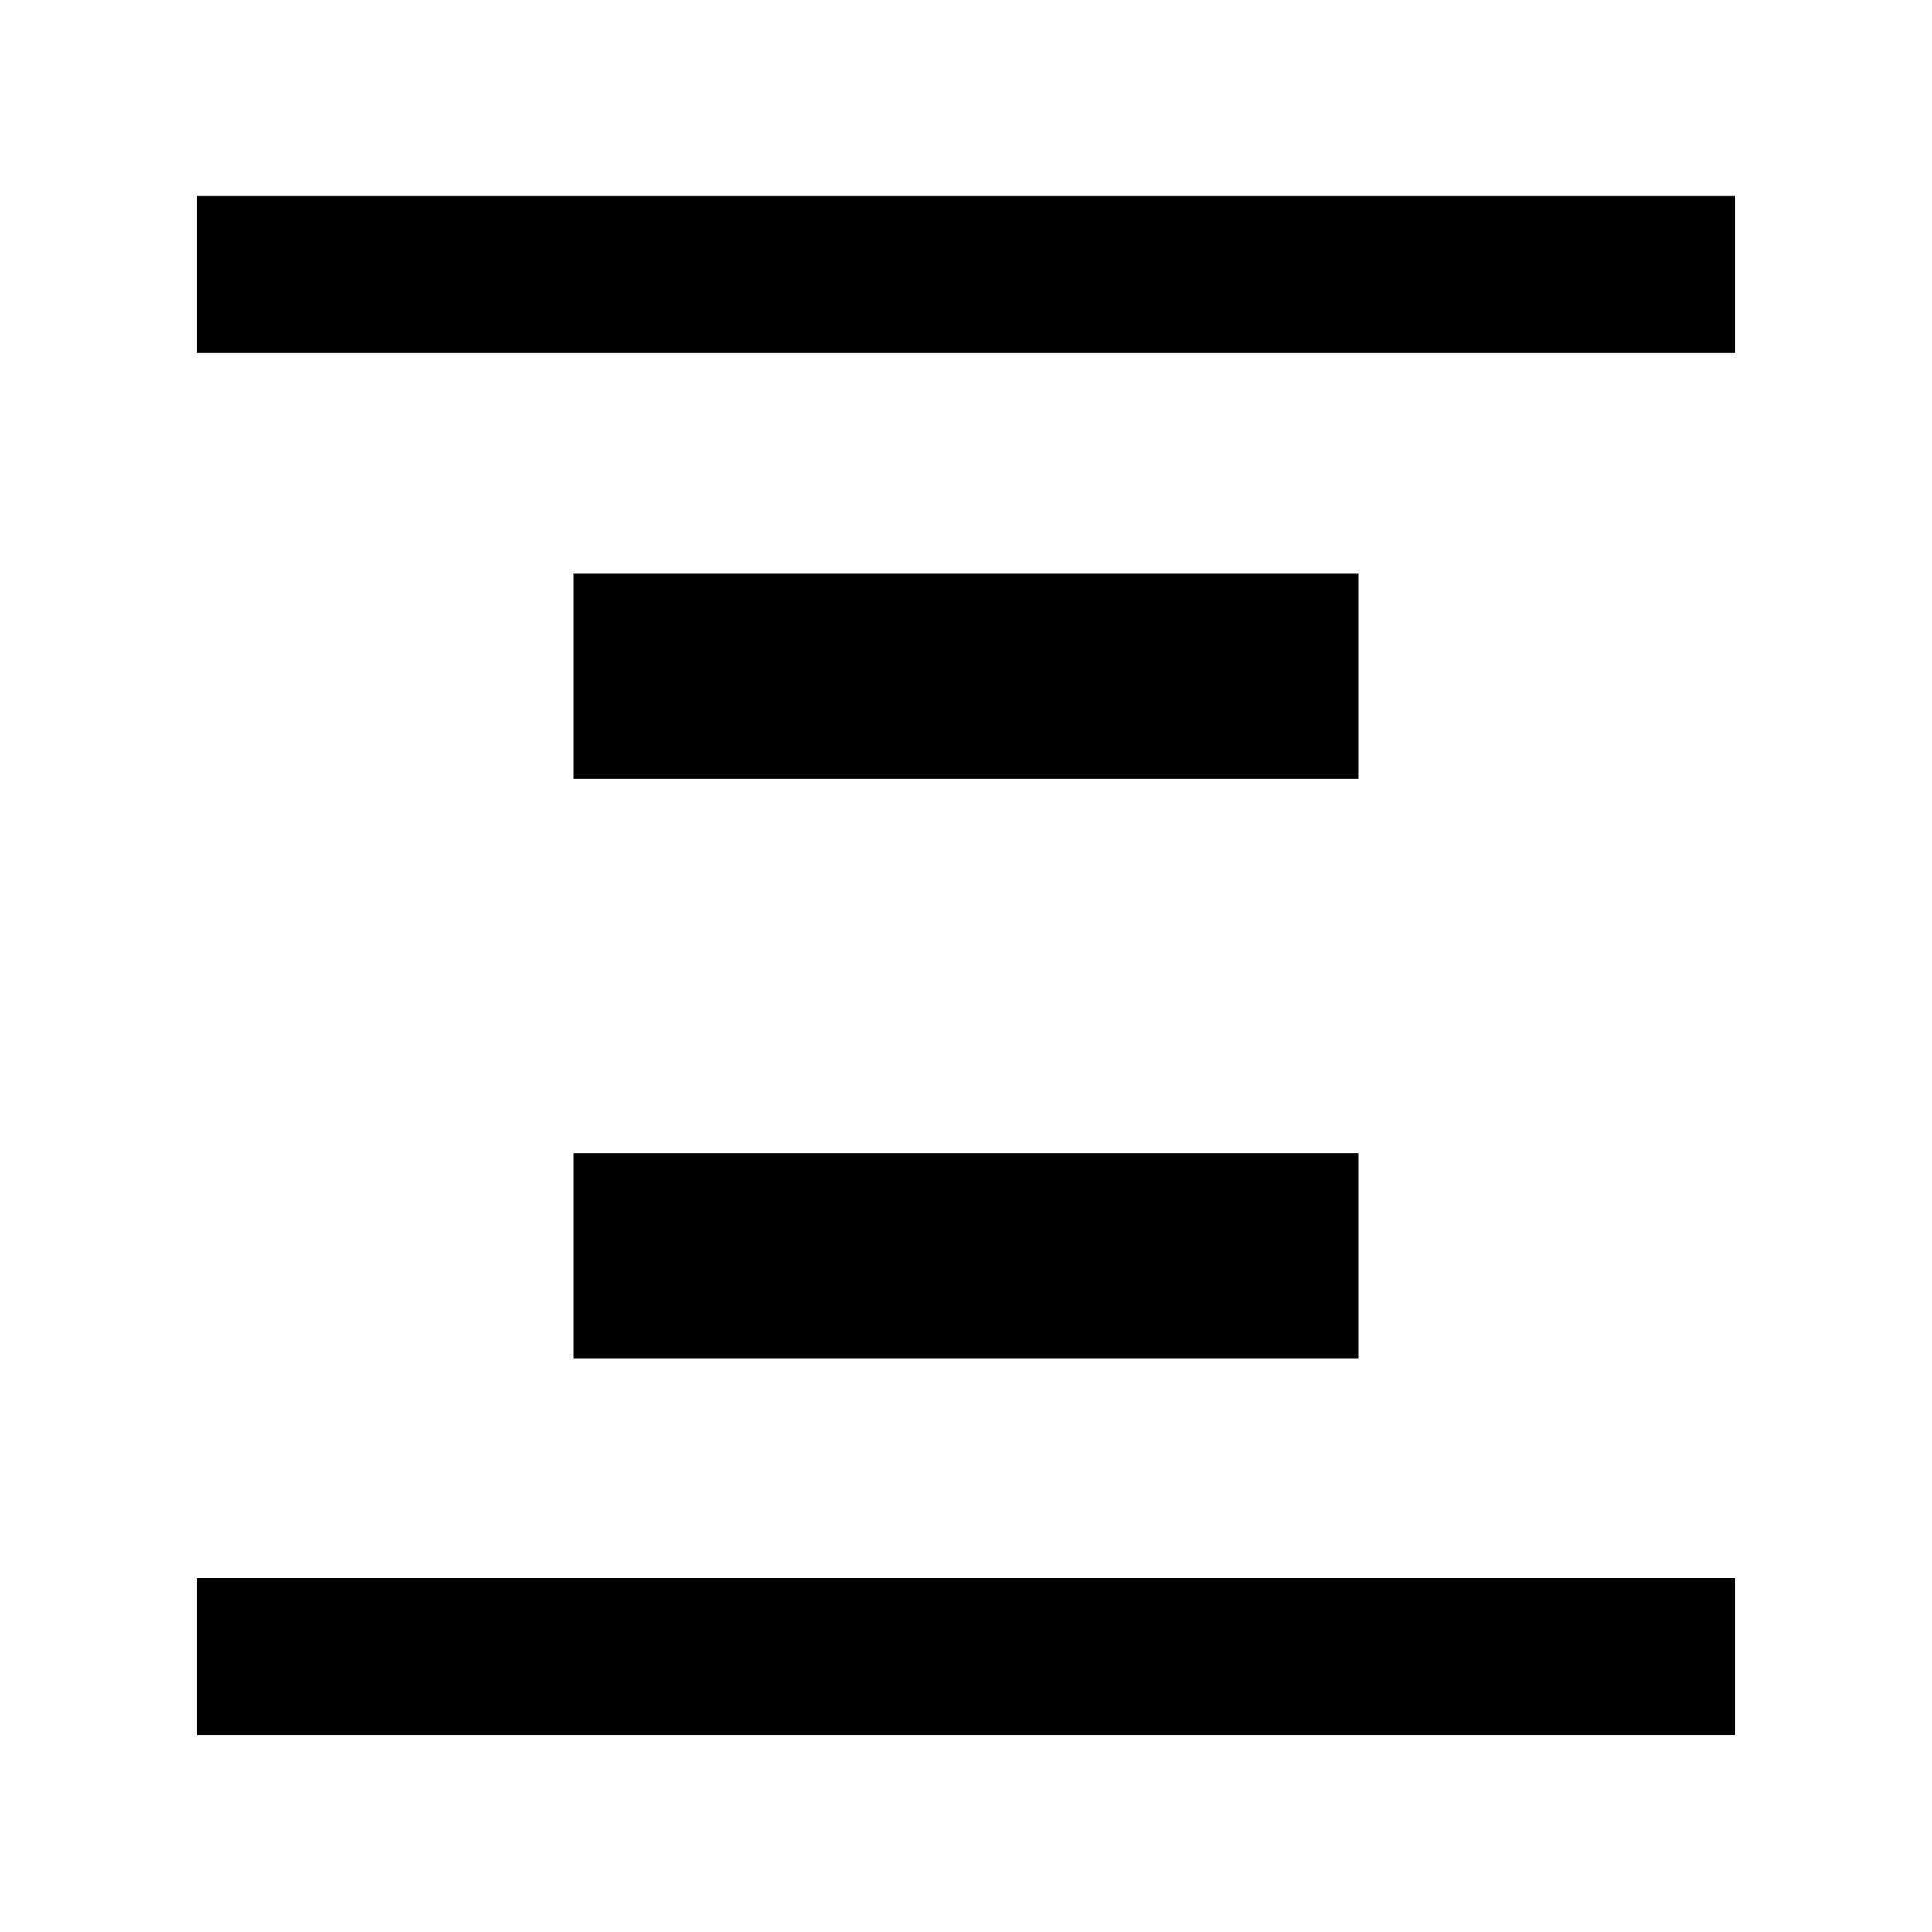 <svg xmlns="http://www.w3.org/2000/svg" height="20" viewBox="0 -960 960 960" width="20"><path d="M97.87-784.63v-78h764.26v78H97.87Zm0 686.76v-78h764.26v78H97.87ZM285-573v-102h390v102H285Zm0 288v-102h390v102H285Z"/></svg>